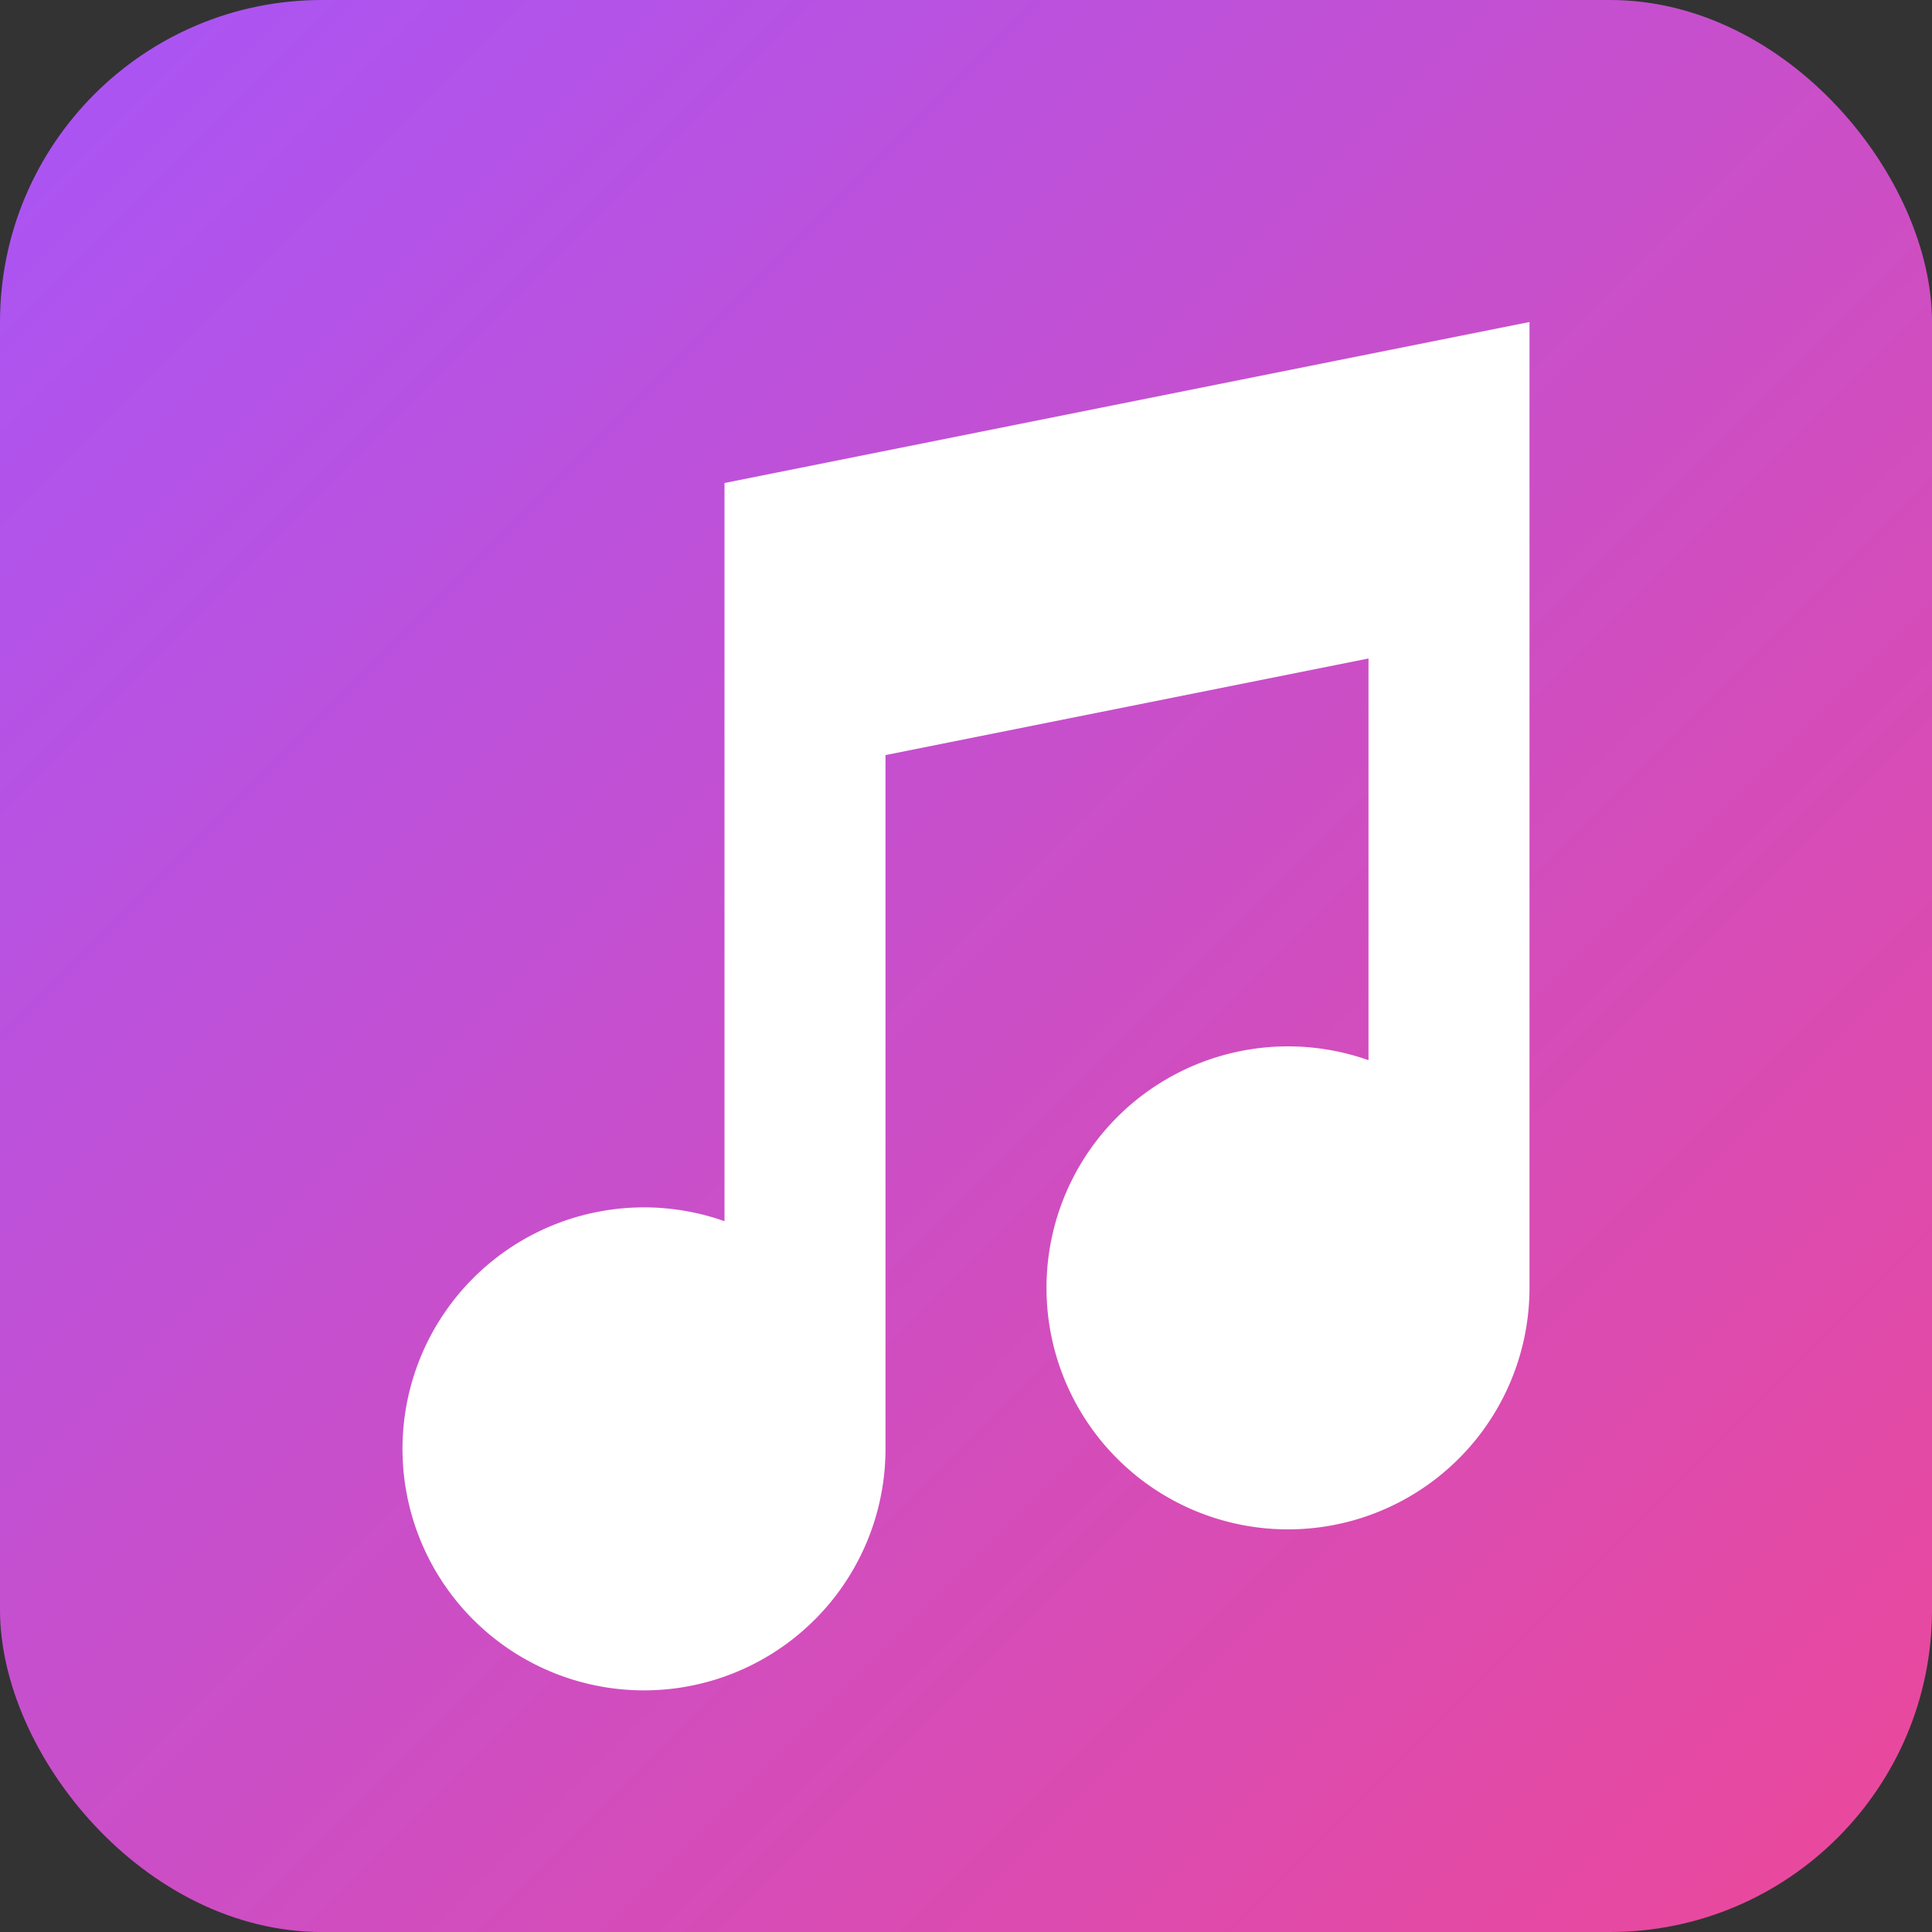 <svg xmlns="http://www.w3.org/2000/svg" width="512" height="512" viewBox="0 0 24 24">
  <rect x="0" y="0" width="24" height="24" fill="#333333" stroke="none"/>
  <defs>
    <linearGradient id="grad" x1="0%" y1="0%" x2="100%" y2="100%">
      <stop offset="0%" stop-color="#a855f7"></stop> <!-- purple-500 -->
      <stop offset="100%" stop-color="#ec4899"></stop> <!-- pink-500 -->
    </linearGradient>
  </defs>
  <rect width="24" height="24" rx="4" fill="url(#grad)"></rect>
  <path fill="white" d="M9 18V6l10-2v12a3 3 0 1 1-2-2.83V8.18l-6 1.2V18a3 3 0 1 1-2-2.83Z"></path>
</svg>
